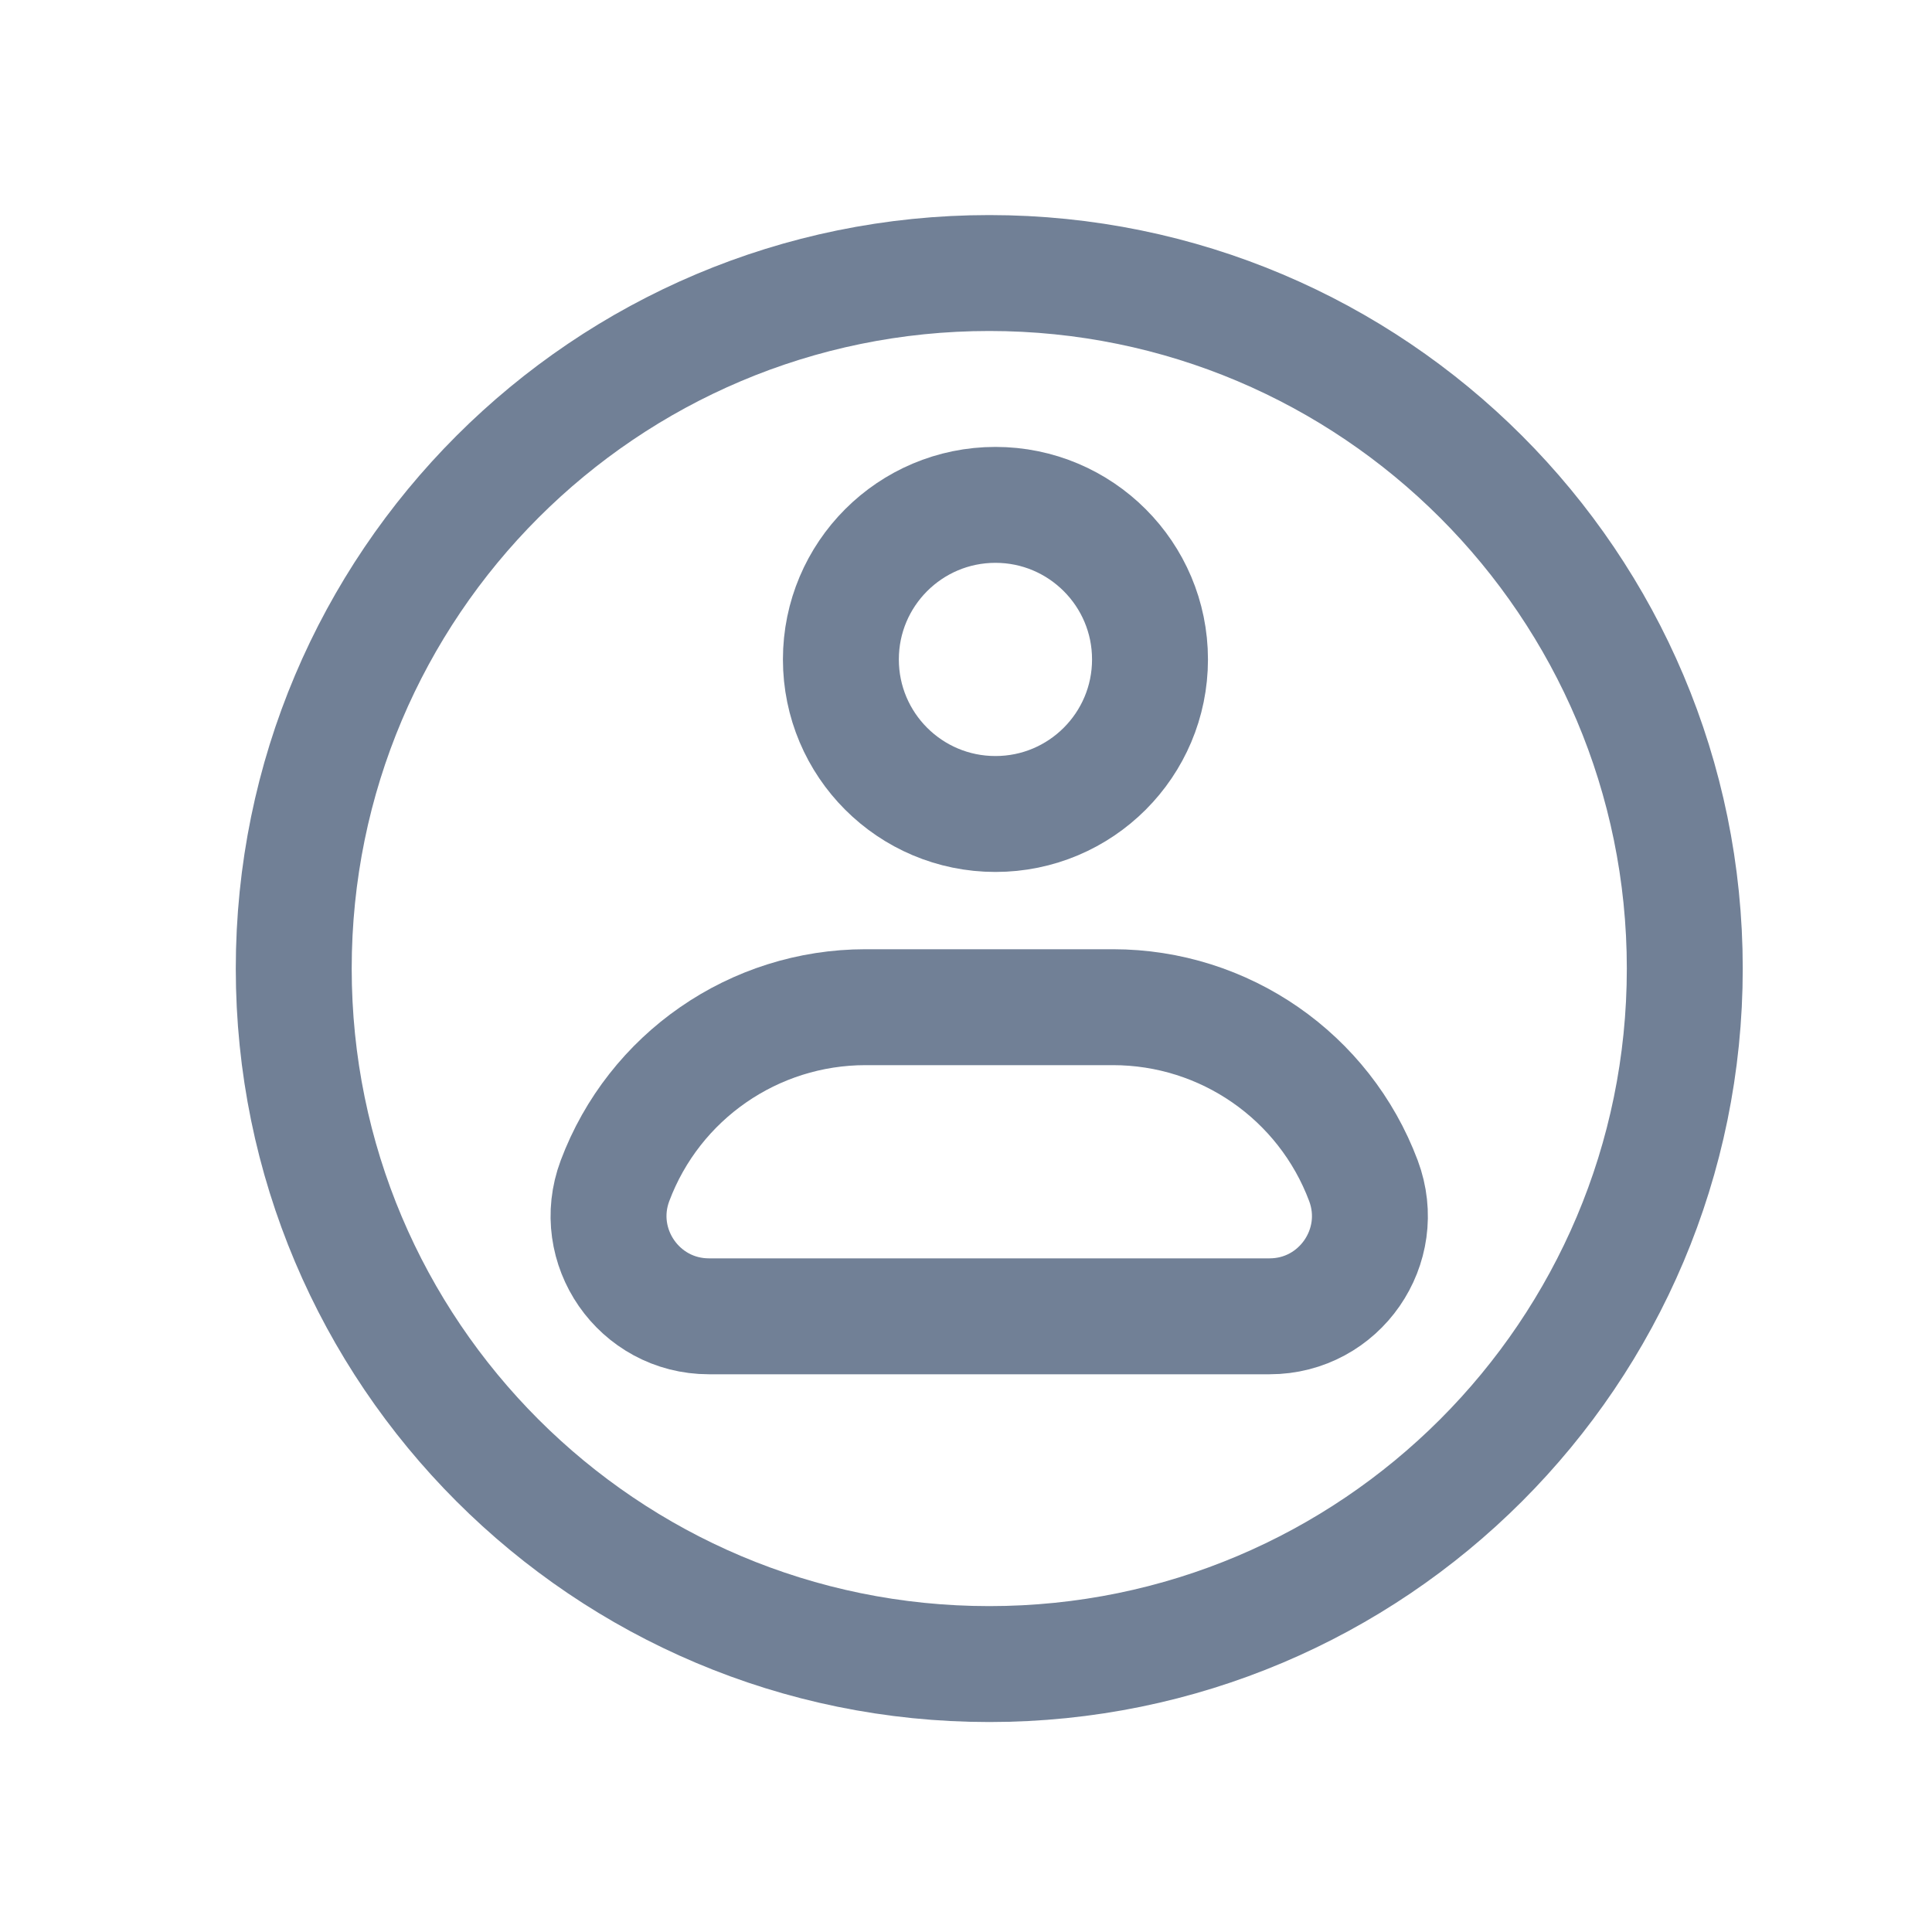 <svg width="25" height="25" viewBox="0 0 25 25" fill="none" xmlns="http://www.w3.org/2000/svg">
<path d="M14.402 13.033H11.2C9.757 13.033 8.465 13.928 7.958 15.279C7.64 16.128 8.268 17.033 9.174 17.033H16.428C17.334 17.033 17.961 16.128 17.643 15.279C17.136 13.928 15.845 13.033 14.402 13.033Z" stroke="#718096" stroke-width="1.5" stroke-linejoin="round"/>
<path d="M10.881 8.533C10.881 7.429 11.776 6.533 12.881 6.533C13.985 6.533 14.881 7.429 14.881 8.533C14.881 9.638 13.985 10.533 12.881 10.533C11.776 10.533 10.881 9.638 10.881 8.533Z" stroke="#718096" stroke-width="1.5" stroke-linejoin="round"/>
<path d="M12.801 21.533C17.771 21.533 21.801 17.504 21.801 12.533C21.801 7.563 17.771 3.533 12.801 3.533C7.83 3.533 3.801 7.563 3.801 12.533C3.801 17.504 7.83 21.533 12.801 21.533Z" stroke="#718096" stroke-width="1.5" stroke-linejoin="round"/>
</svg>
